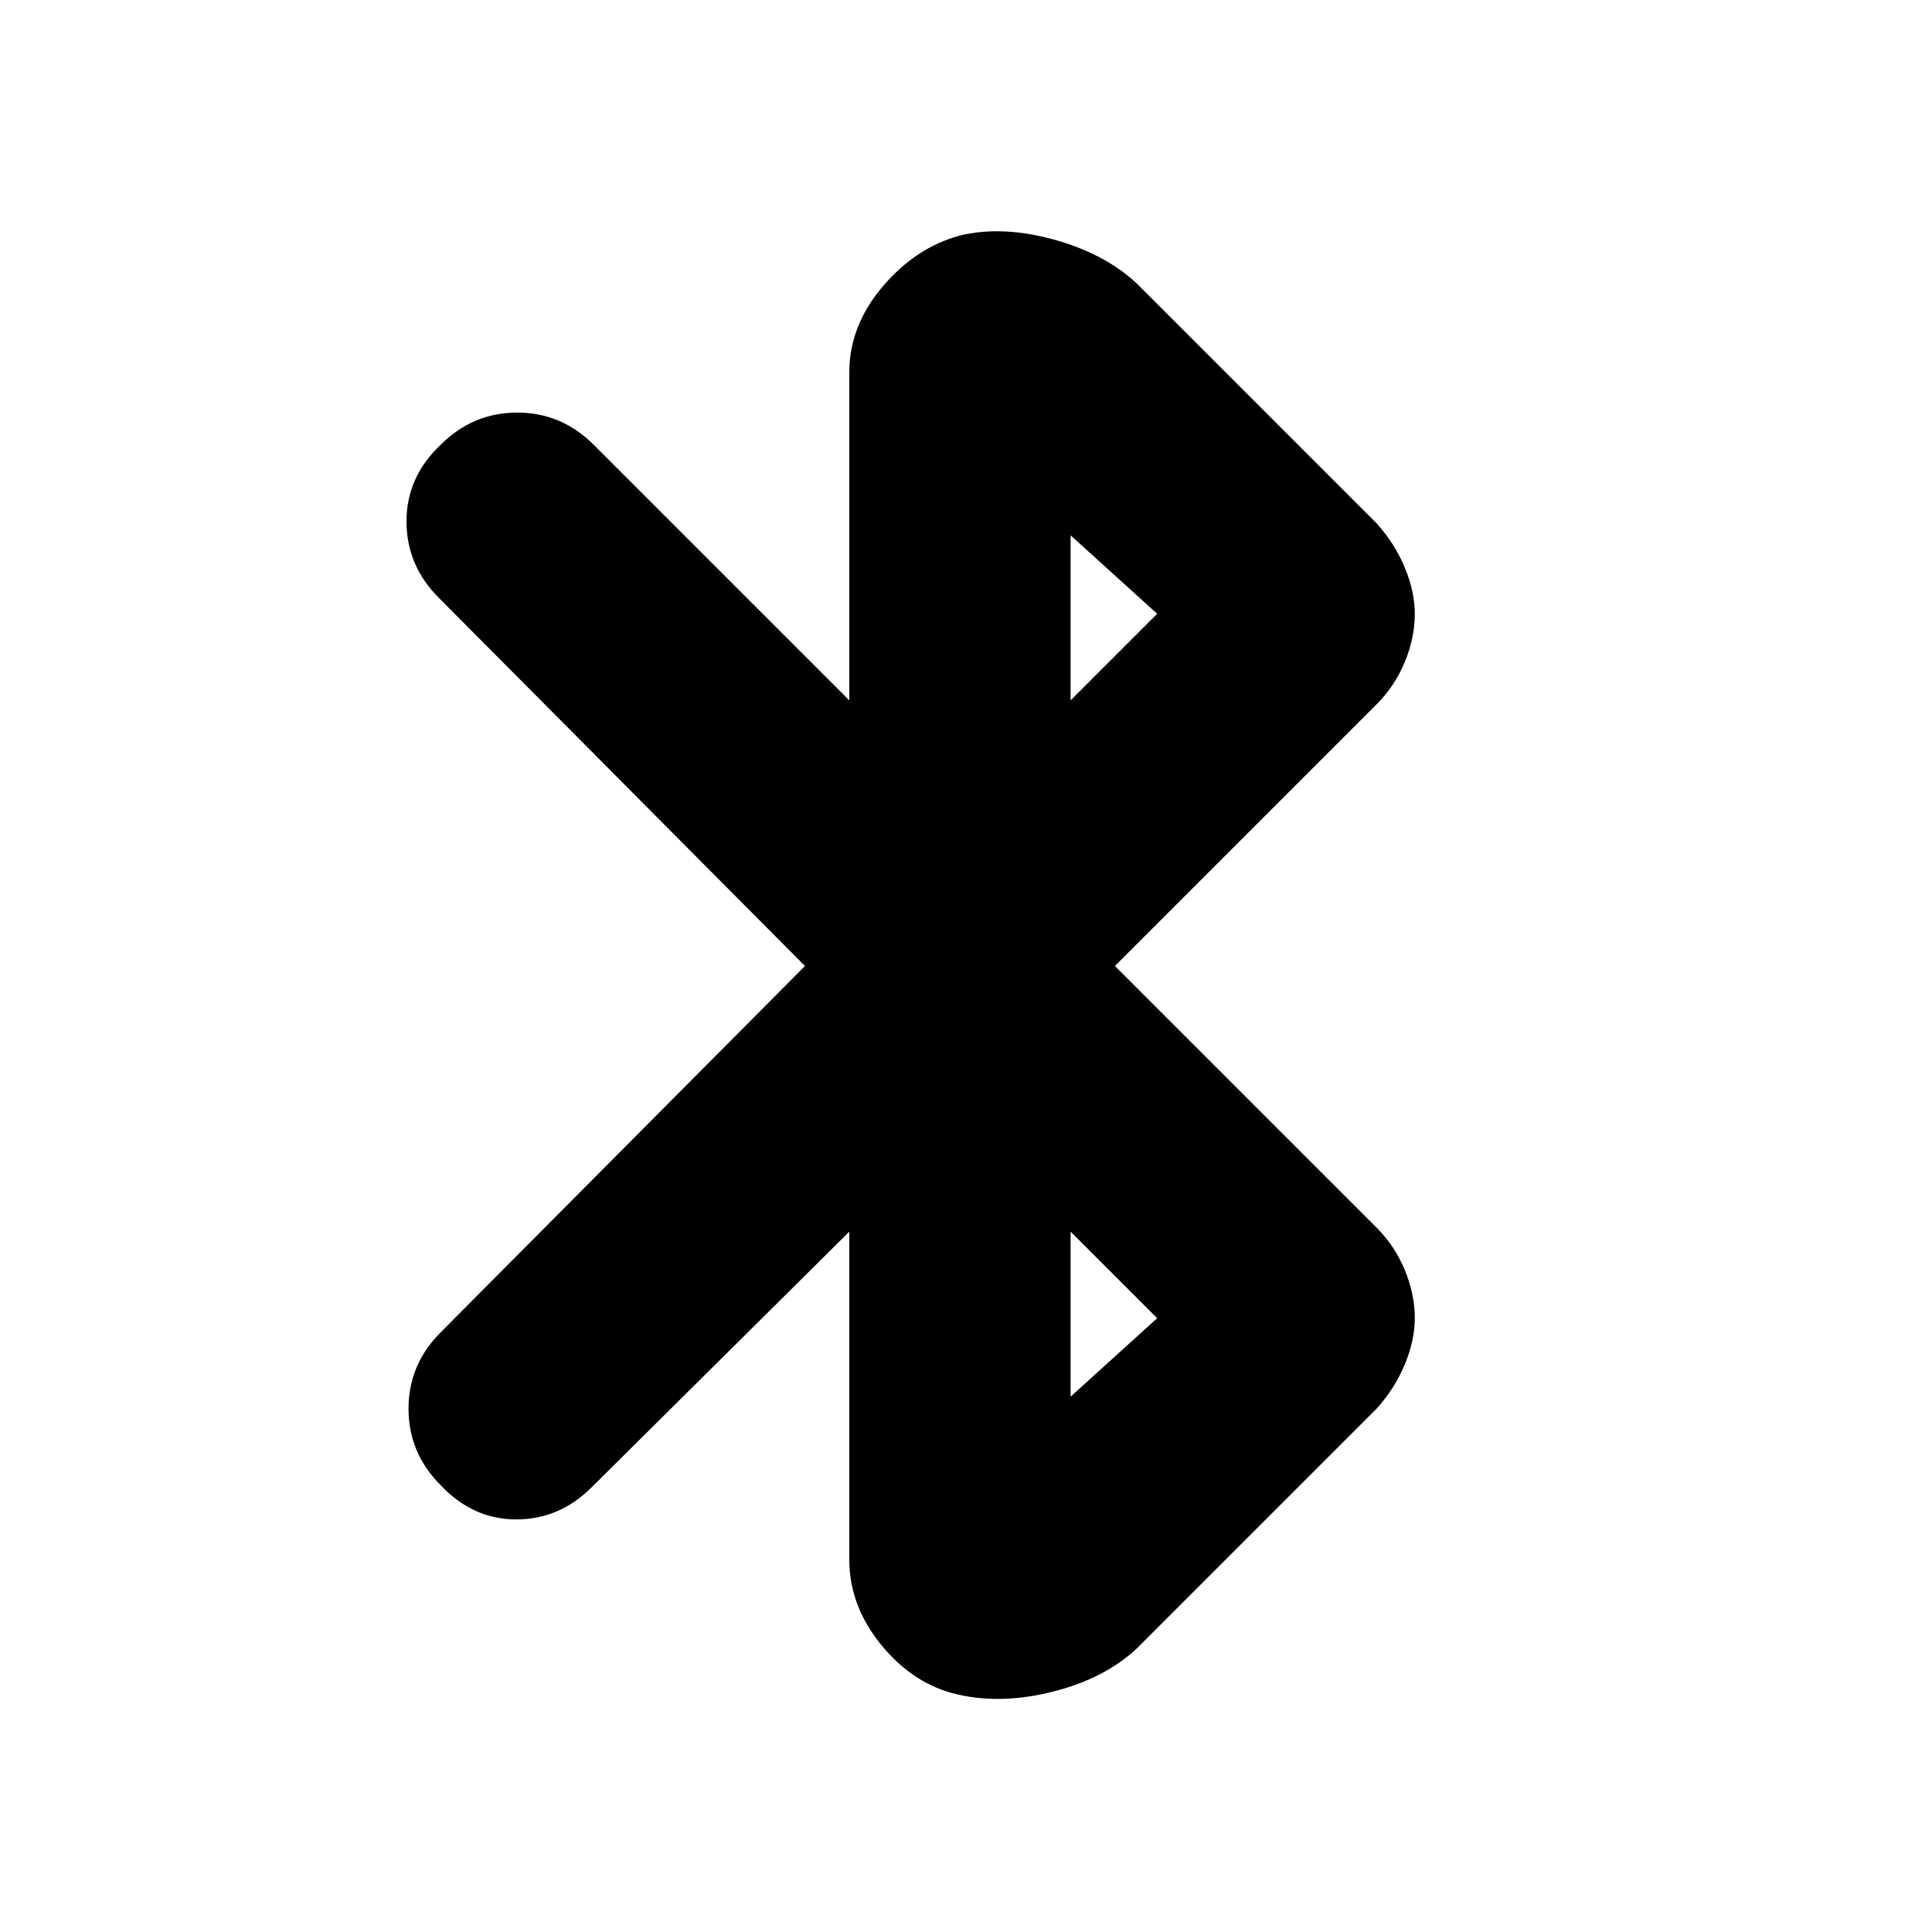 <svg xmlns="http://www.w3.org/2000/svg" height="20" width="20"><path d="M9.917 17.542Q9.458 17.438 9.125 17.031Q8.792 16.625 8.792 16.146V12.75L6.125 15.396Q5.792 15.729 5.344 15.729Q4.896 15.729 4.562 15.375Q4.229 15.042 4.229 14.583Q4.229 14.125 4.562 13.792L8.333 10L4.542 6.188Q4.208 5.854 4.208 5.396Q4.208 4.938 4.562 4.604Q4.896 4.271 5.354 4.271Q5.812 4.271 6.146 4.604L8.792 7.25V3.854Q8.792 3.375 9.135 2.969Q9.479 2.562 9.938 2.438Q10.375 2.333 10.906 2.479Q11.438 2.625 11.771 2.938L14.25 5.417Q14.438 5.625 14.542 5.875Q14.646 6.125 14.646 6.354Q14.646 6.604 14.542 6.854Q14.438 7.104 14.25 7.292L11.542 10L14.25 12.708Q14.438 12.896 14.542 13.146Q14.646 13.396 14.646 13.646Q14.646 13.875 14.542 14.125Q14.438 14.375 14.25 14.583L11.771 17.062Q11.438 17.375 10.906 17.51Q10.375 17.646 9.917 17.542ZM11.083 7.25 11.979 6.354 11.083 5.542ZM11.083 14.458 11.979 13.646 11.083 12.75Z"/></svg>